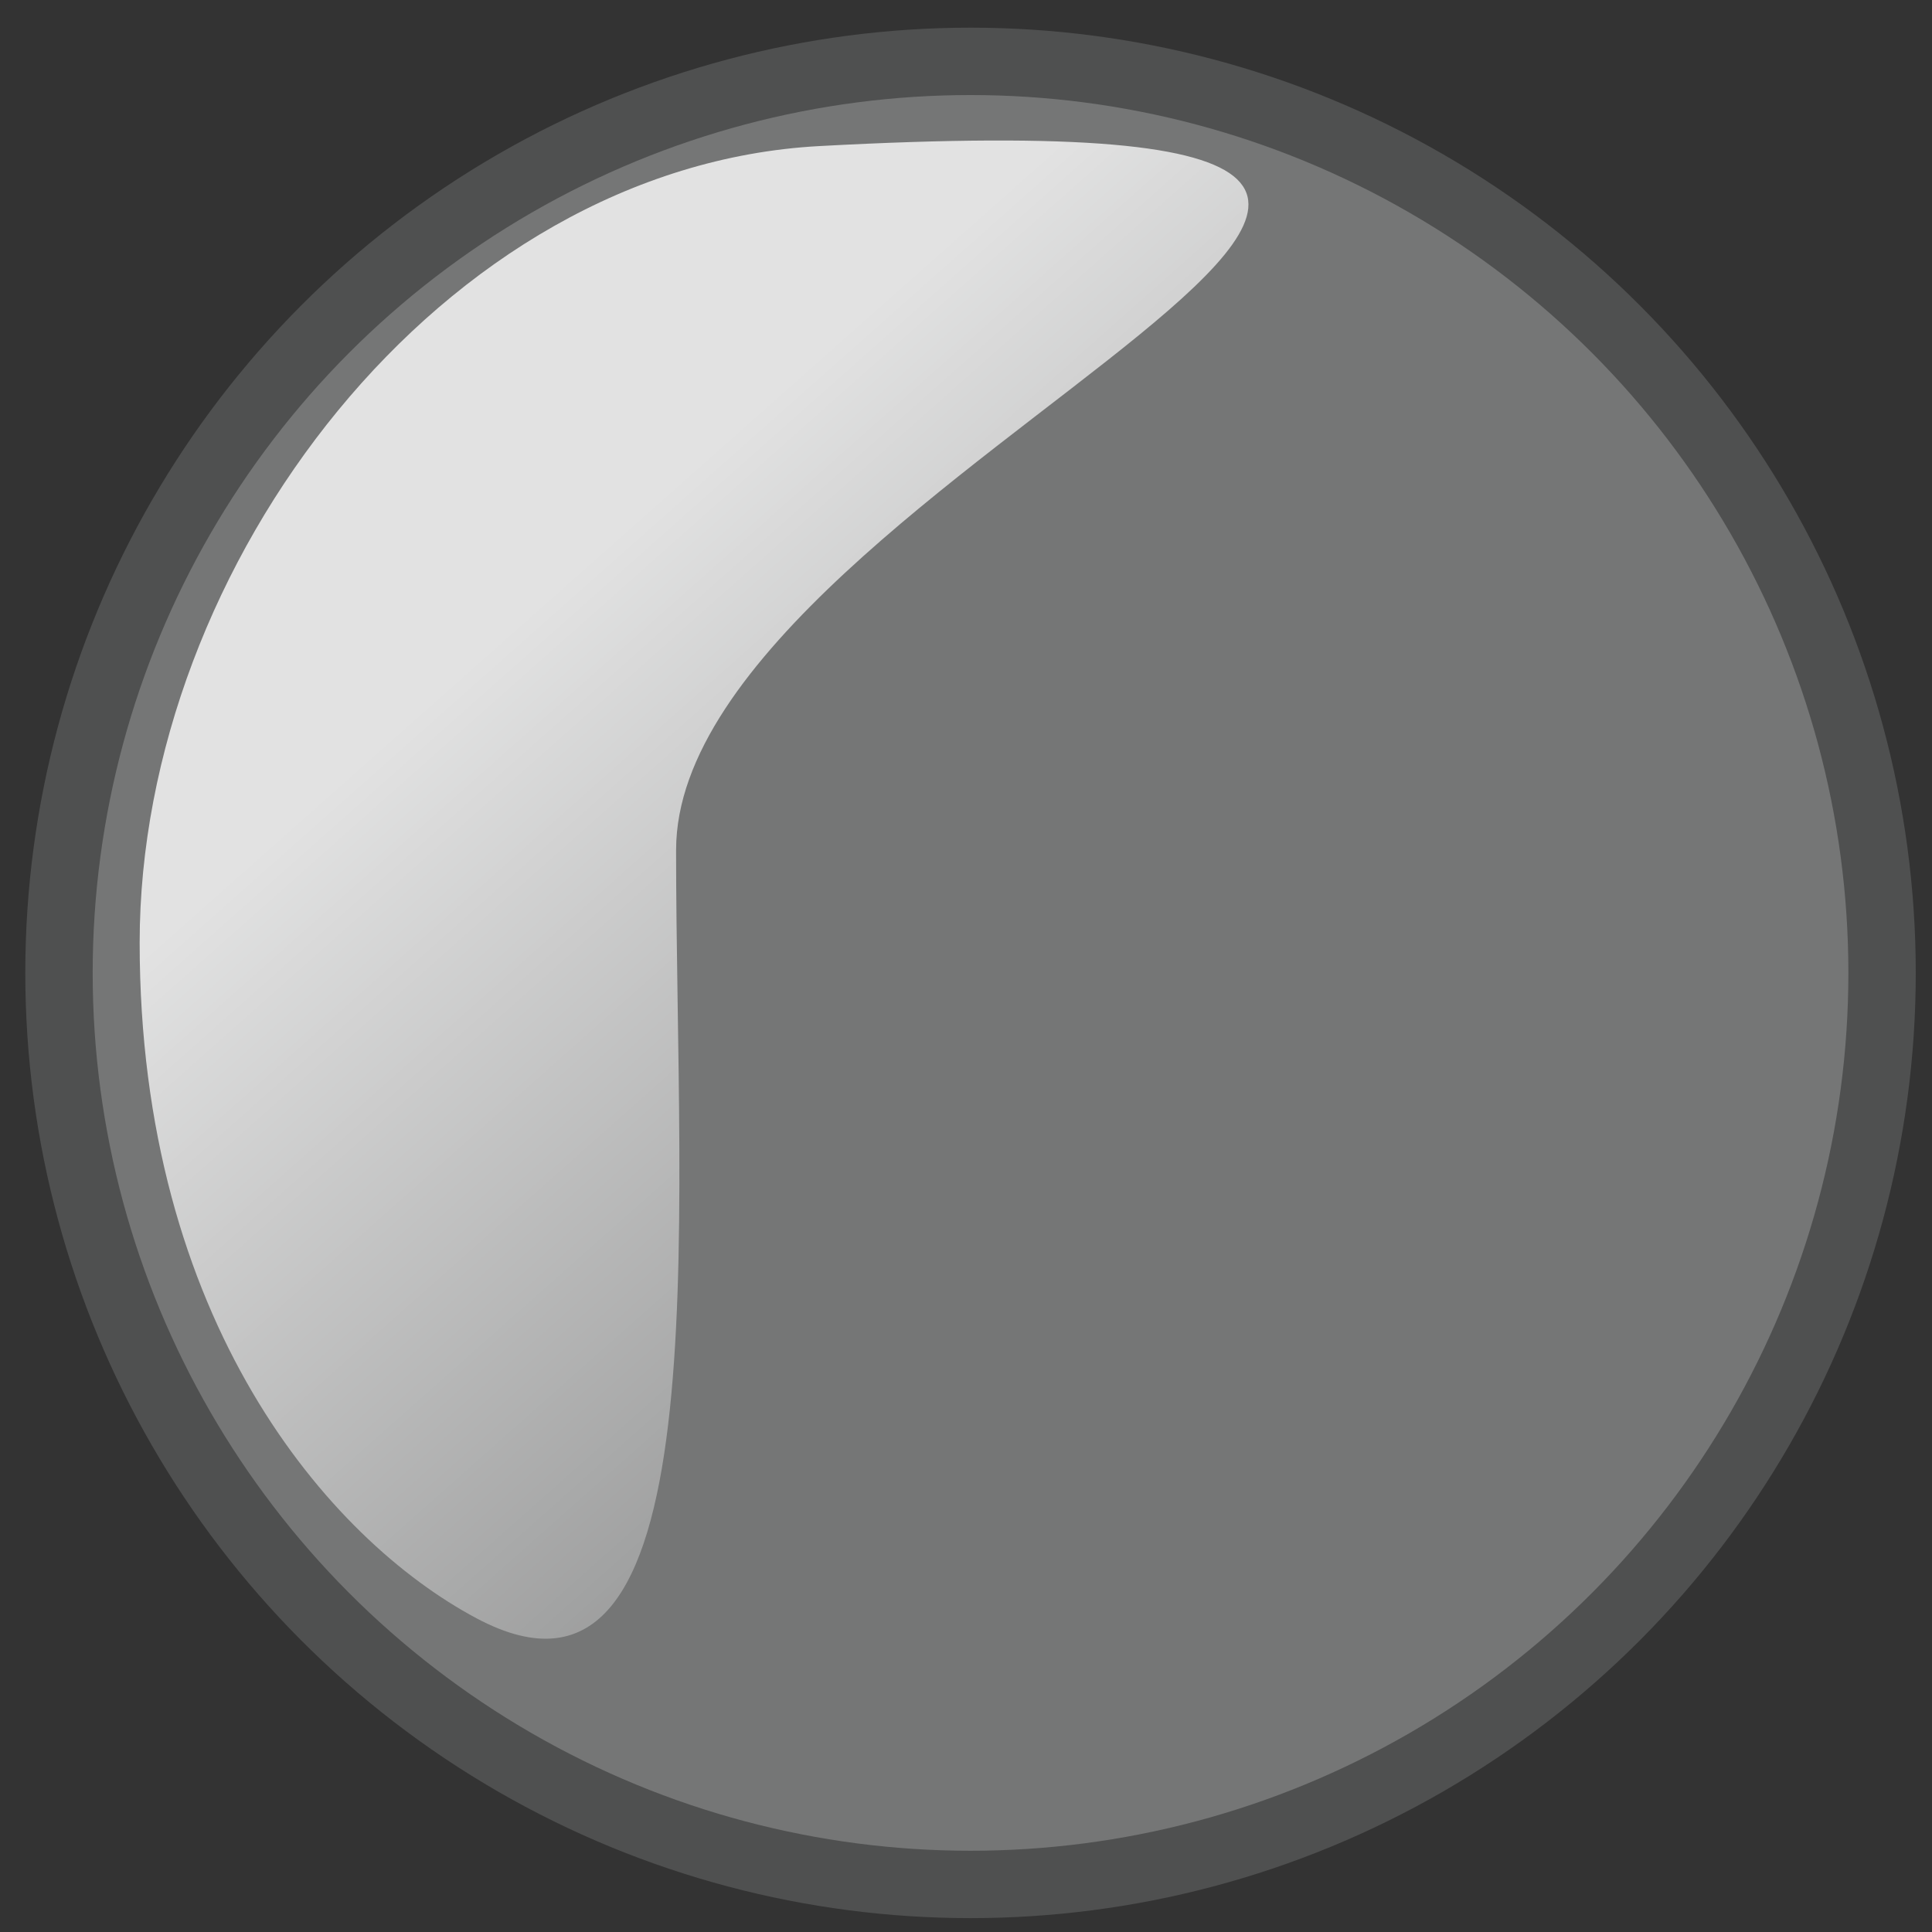 <?xml version="1.0" encoding="UTF-8" standalone="no"?>
<!-- Created with Inkscape (http://www.inkscape.org/) -->

<svg
   width="256mm"
   height="256mm"
   viewBox="0 0 256 256"
   version="1.1"
   id="svg1"
   inkscape:version="1.3.2 (091e20ef0f, 2023-11-25)"
   sodipodi:docname="notivication-progress-inactive.svg"
   xmlns:inkscape="http://www.inkscape.org/namespaces/inkscape"
   xmlns:sodipodi="http://sodipodi.sourceforge.net/DTD/sodipodi-0.dtd"
   xmlns:xlink="http://www.w3.org/1999/xlink"
   xmlns="http://www.w3.org/2000/svg"
   xmlns:svg="http://www.w3.org/2000/svg"
   xmlns:rdf="http://www.w3.org/1999/02/22-rdf-syntax-ns#"
   xmlns:cc="http://creativecommons.org/ns#"
   xmlns:dc="http://purl.org/dc/elements/1.1/">
  <rect x="0" y="0" width="256" height="256" fill="#333333" stroke="none"/>
  <defs
     id="defs1">
    <linearGradient
       inkscape:collect="always"
       xlink:href="#linearGradient6"
       id="linearGradient19"
       x1="200.458"
       y1="20.499"
       x2="238.889"
       y2="63.778"
       gradientUnits="userSpaceOnUse" />
    <linearGradient
       id="linearGradient6"
       inkscape:collect="always">
      <stop
         style="stop-color:#ffffff;stop-opacity:0.788;"
         offset="0"
         id="stop18-7" />
      <stop
         style="stop-color:#ffffff;stop-opacity:0;"
         offset="1"
         id="stop19-5" />
    </linearGradient>
  </defs>
  <sodipodi:namedview
     id="base"
     pagecolor="#ffffff"
     bordercolor="#000000"
     borderopacity="0.3"
     inkscape:pageopacity="0.0"
     inkscape:pageshadow="2"
     inkscape:zoom="0.98994949"
     inkscape:cx="505.07627"
     inkscape:cy="476.792"
     inkscape:document-units="mm"
     inkscape:showpageshadow="2"
     inkscape:pagecheckerboard="0"
     inkscape:deskcolor="#d1d1d1"
     inkscape:current-layer="svg1" />
  <g
     id="g19"
     transform="matrix(2.976,0,0,2.976,-496.824,-5.842)">
    <circle
       style="fill:#757676;fill-opacity:1;stroke:#4f5050;stroke-width:3;stroke-linecap:round;stroke-linejoin:round;stroke-miterlimit:2.1;stroke-opacity:1"
       id="path5-3"
       cx="210.156"
       cy="45.281"
       r="40.586" />
    <path
       id="path6-5"
       style="fill:url(#linearGradient19);stroke-width:3;stroke-linecap:round;stroke-linejoin:round;stroke-miterlimit:2.1"
       d="m 197.046,39.804 c 0,16.811 2.021,40.02 -8.889,34.211 -6.599,-3.514 -14.995,-13.269 -14.995,-30.08 0,-16.811 13.473,-34.559 30.26,-35.468 46.442,-2.514 -6.375,14.526 -6.375,31.337 z"
       sodipodi:nodetypes="sssss" />
  </g>
</svg>
